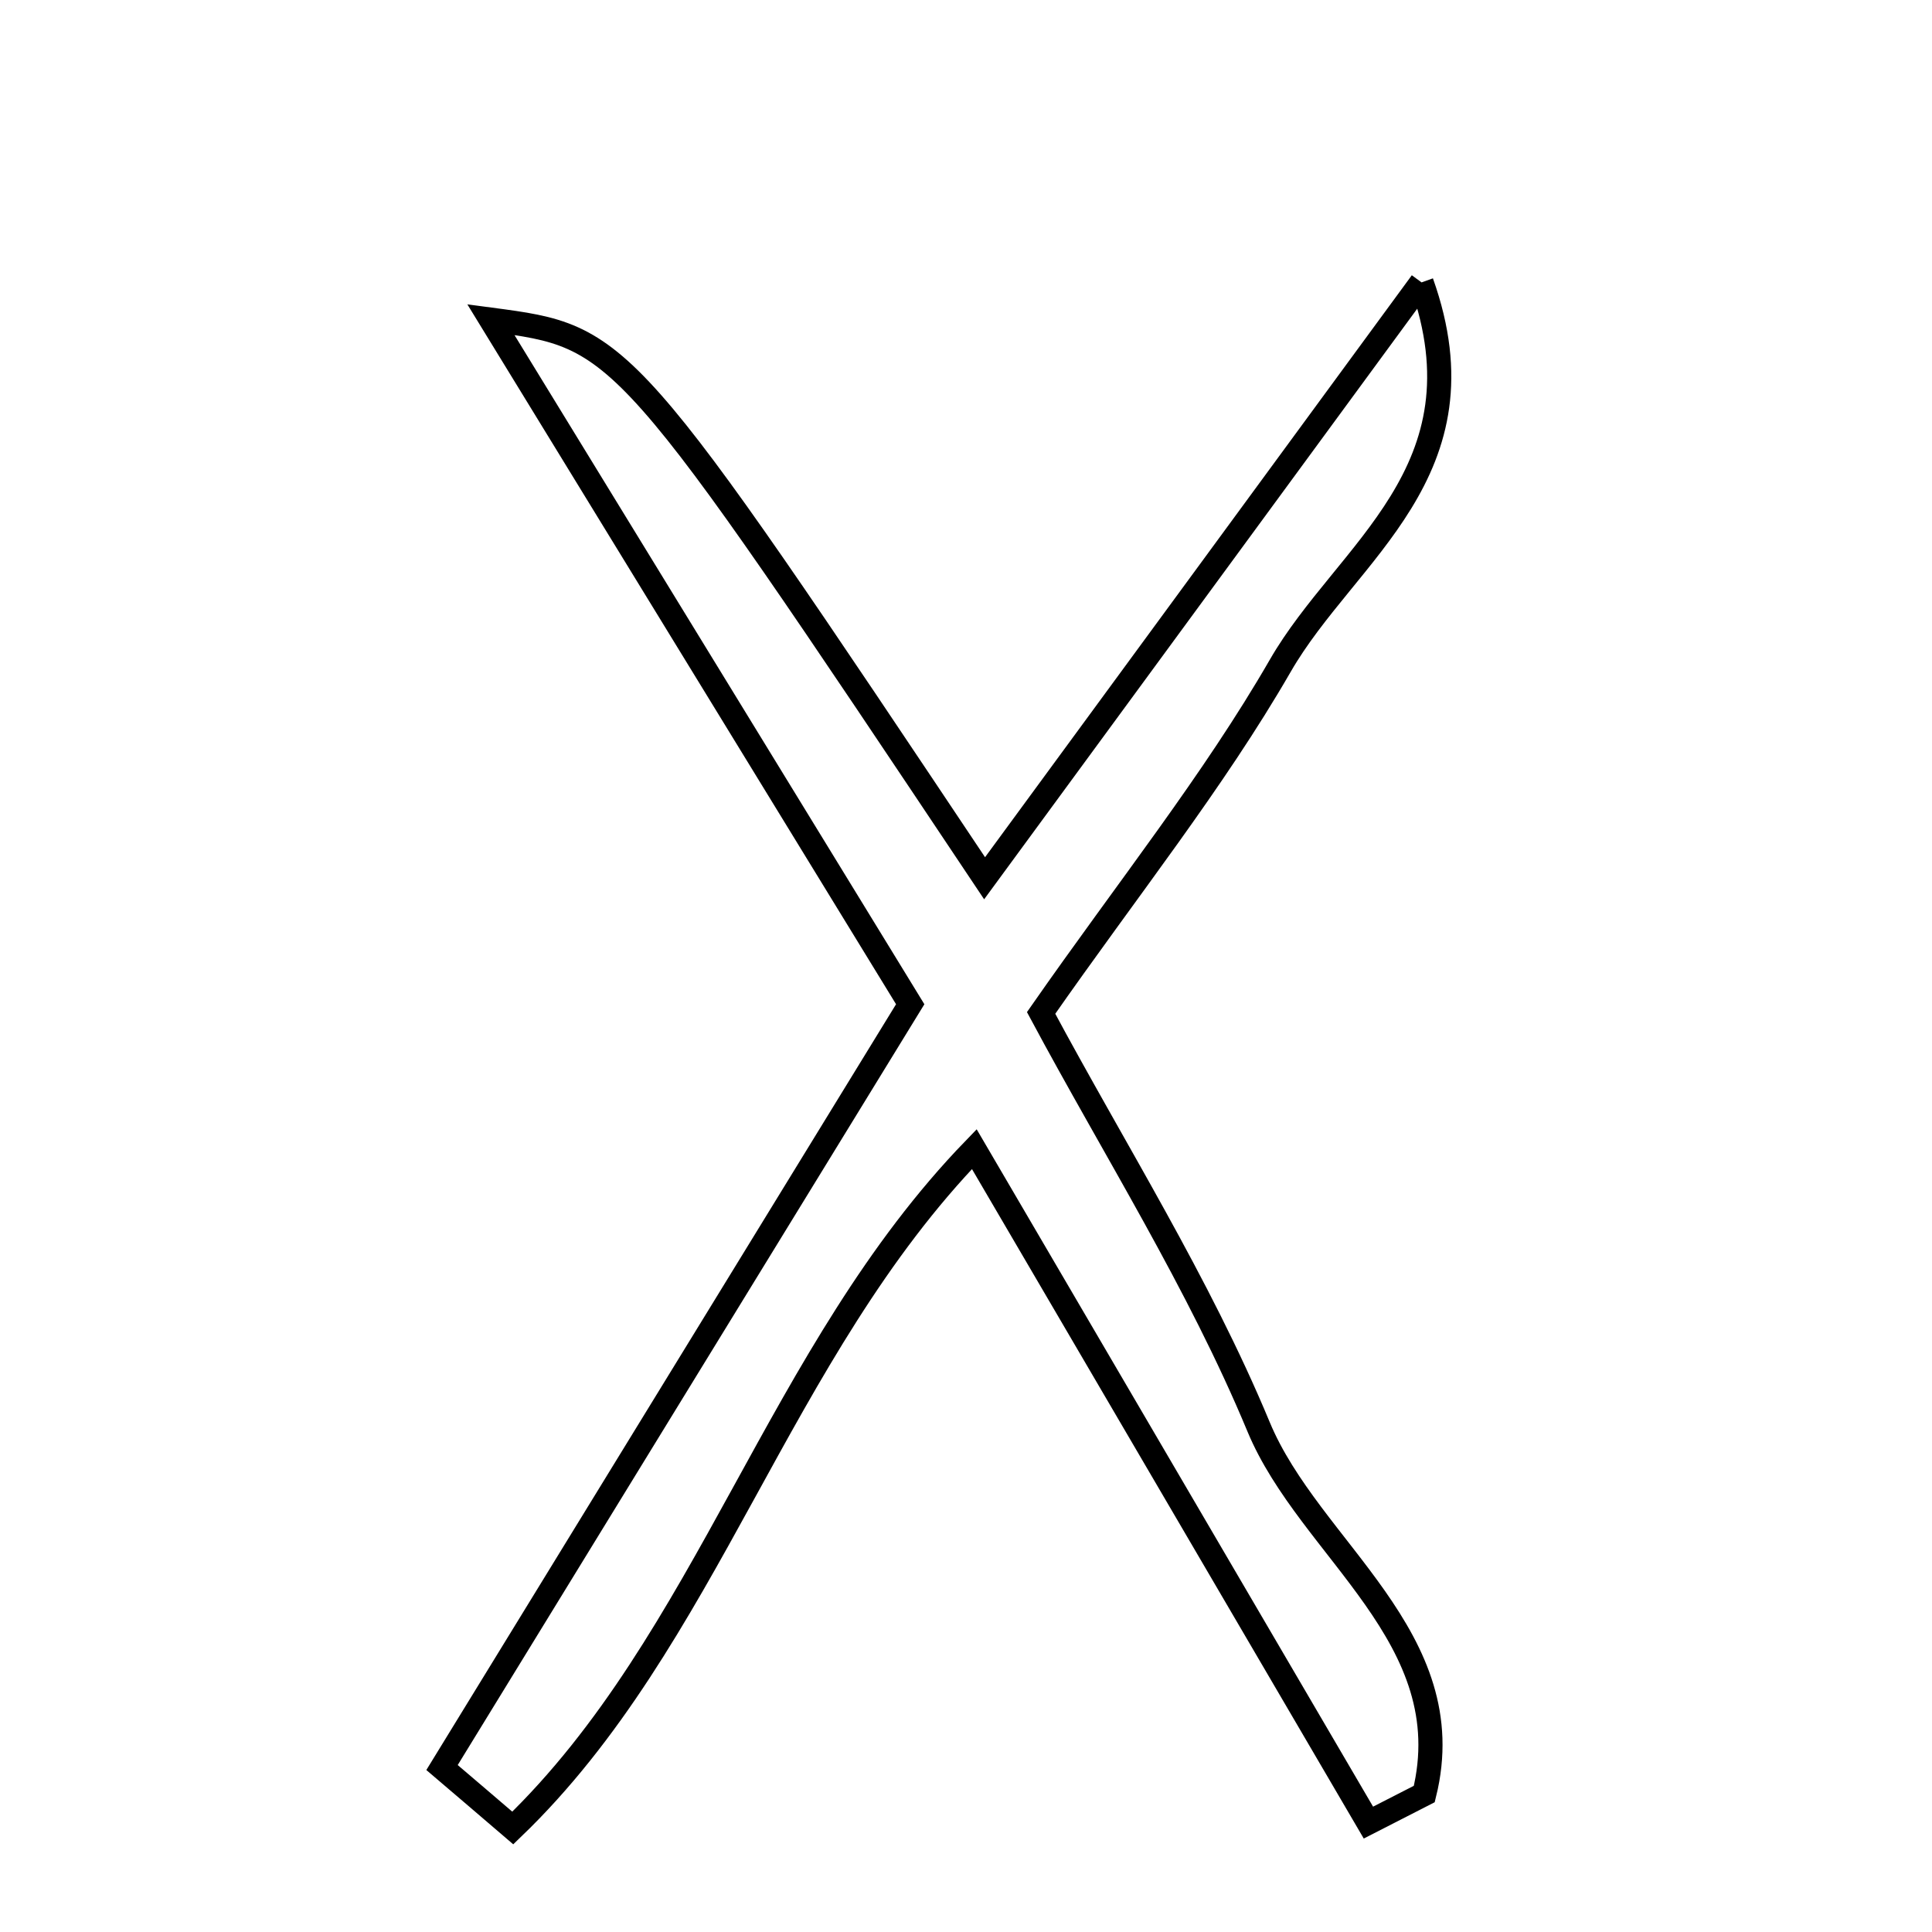 <svg xmlns="http://www.w3.org/2000/svg" viewBox="0.0 0.0 24.0 24.0" height="200px" width="200px"><path fill="none" stroke="black" stroke-width=".3" stroke-opacity="1.0"  filling="0" d="M17.659 3.508 C18.498 5.862 16.721 6.851 15.904 8.27 C15.07 9.715 14.015 11.032 12.933 12.583 C13.84 14.277 14.891 15.936 15.634 17.723 C16.269 19.253 18.173 20.343 17.693 22.286 C17.462 22.405 17.23 22.523 16.999 22.641 C15.394 19.899 13.789 17.157 12.103 14.275 C9.661 16.798 8.795 20.375 6.37 22.708 C6.078 22.457 5.784 22.207 5.491 21.957 C7.379 18.879 9.267 15.802 11.307 12.475 C9.618 9.716 7.896 6.906 6.098 3.971 C7.741 4.189 7.741 4.189 12.231 10.91 C14.076 8.394 15.867 5.951 17.659 3.508"></path></svg>